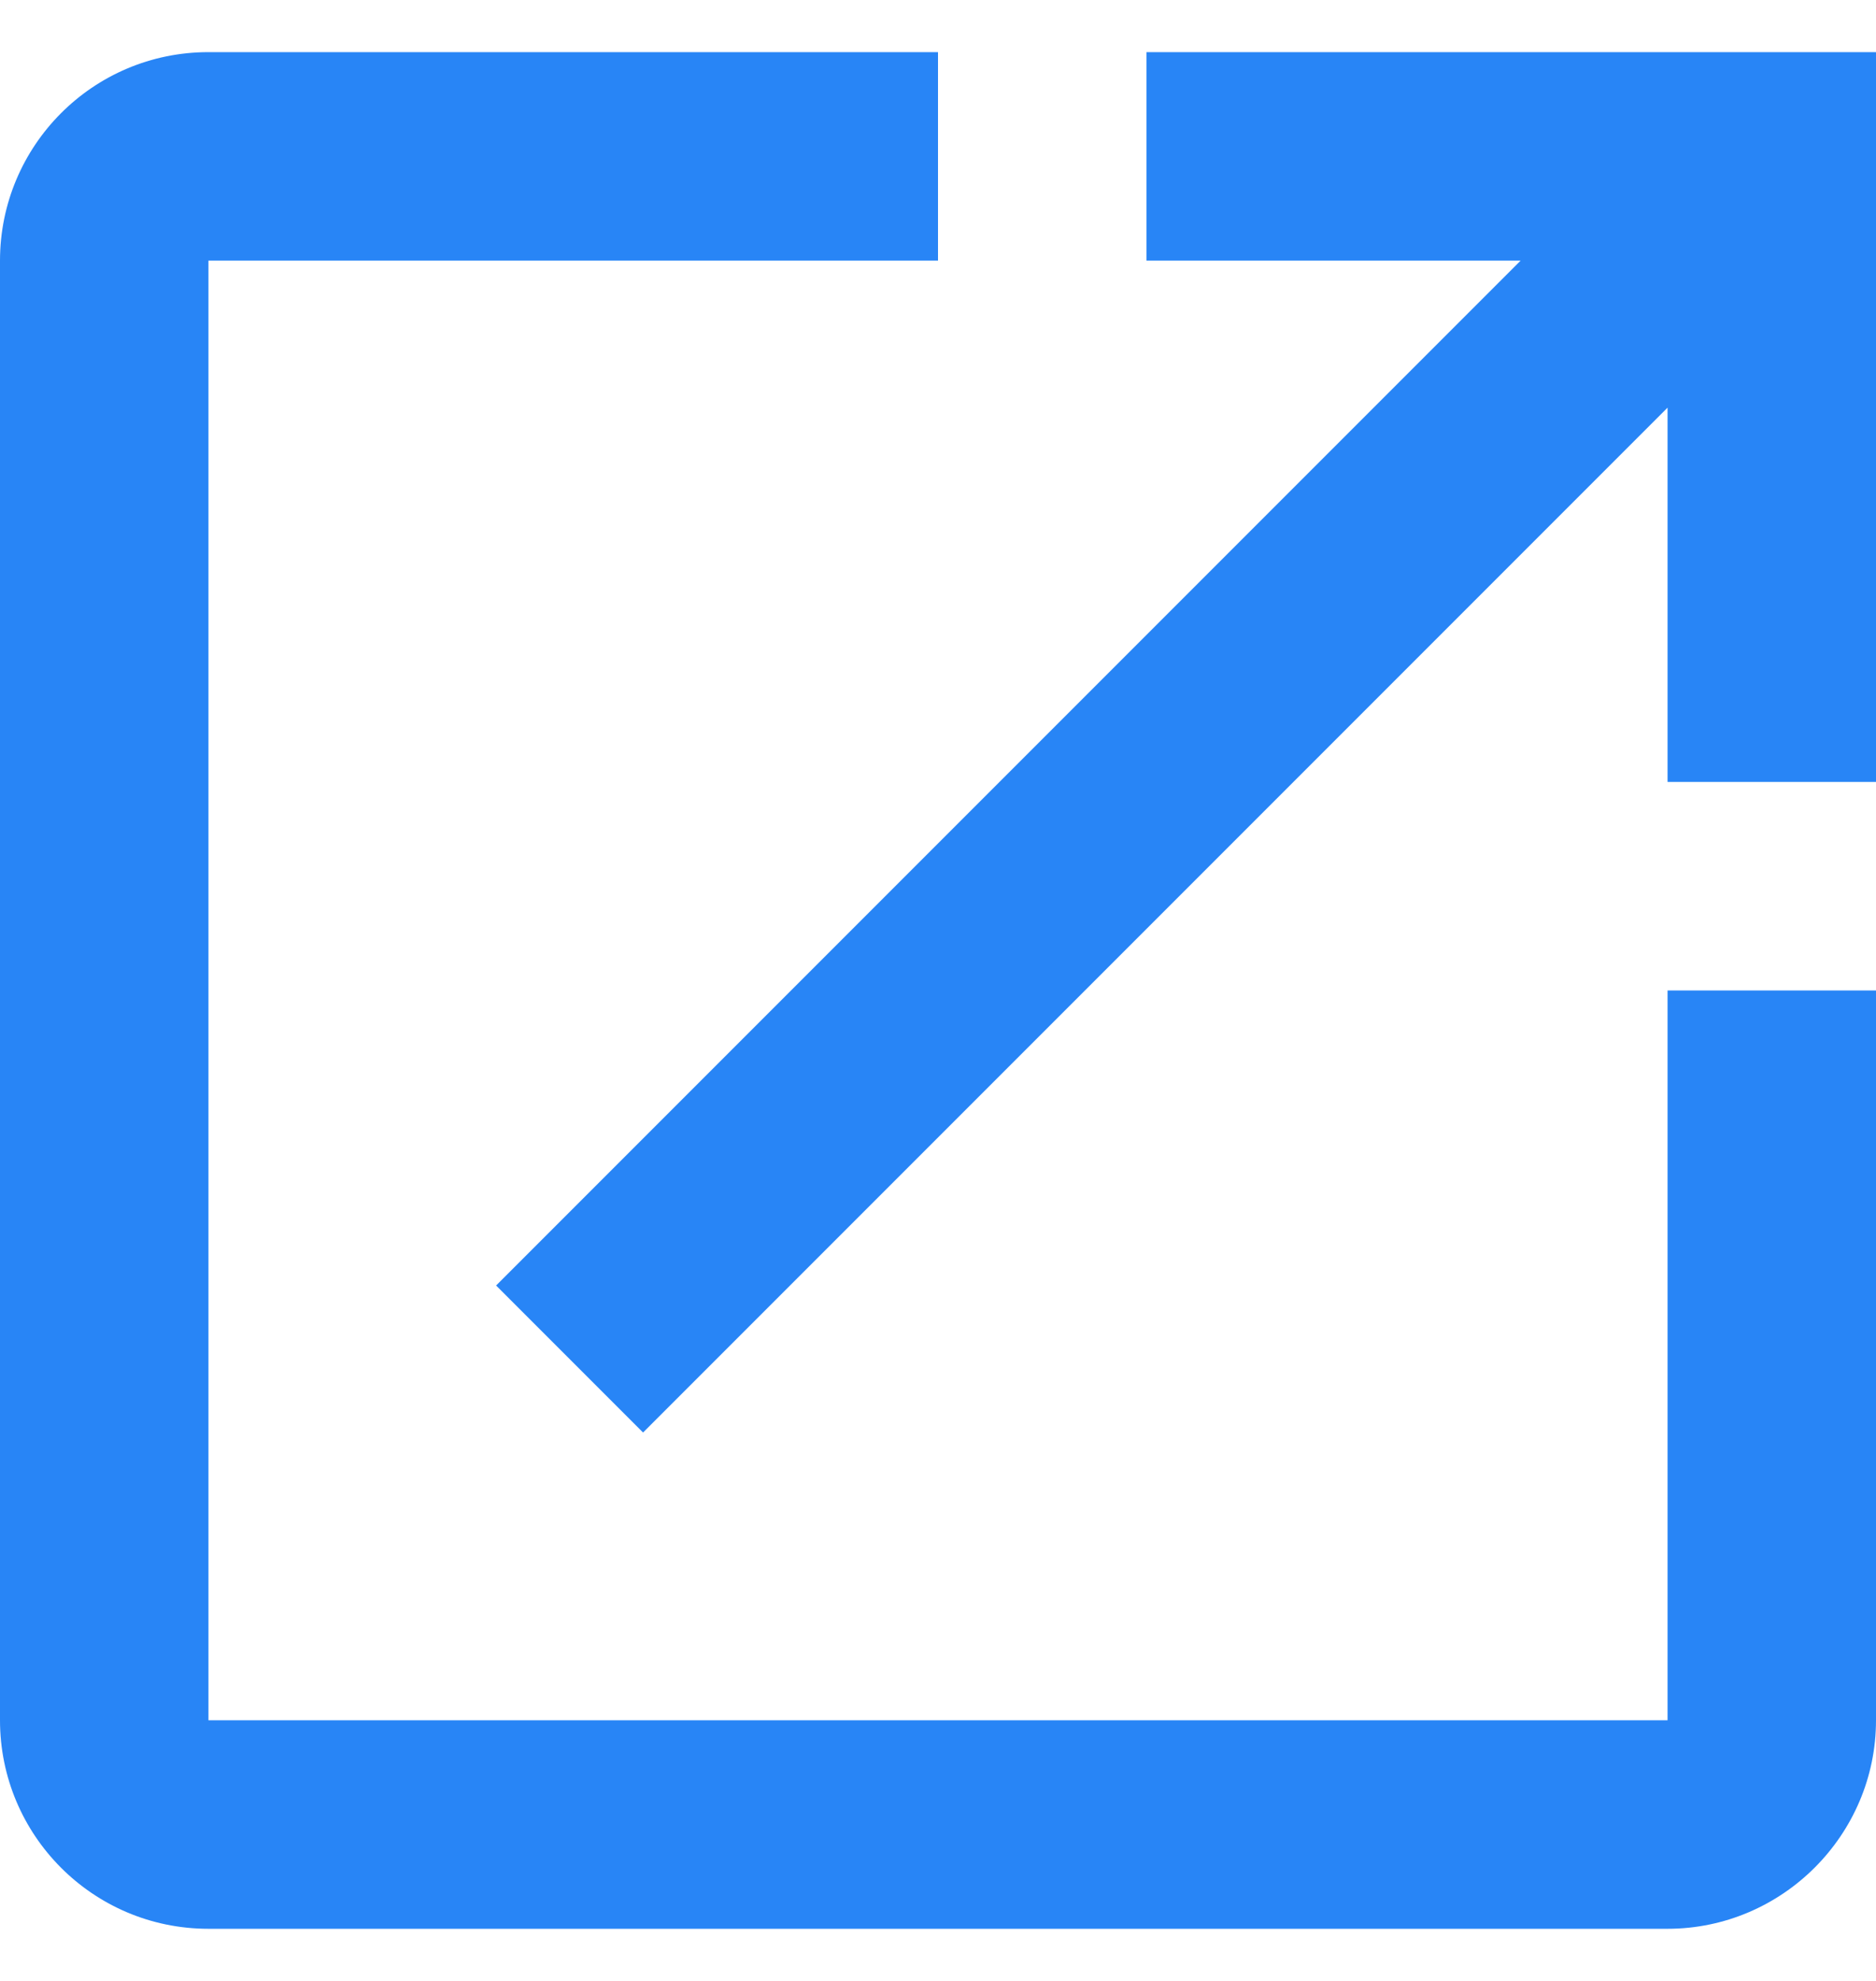 <svg width="18" height="19" viewBox="0 0 18 19" fill="none" xmlns="http://www.w3.org/2000/svg">
<path d="M16 16.5H2V2.5H9V0.5H2C0.89 0.5 0 1.4 0 2.5V16.5C0 17.6 0.89 18.5 2 18.5H16C17.1 18.5 18 17.6 18 16.5V9.5H16V16.5ZM11 0.5V2.5H14.59L4.76 12.33L6.17 13.74L16 3.91V7.5H18V0.5H11Z" fill="#2885F6"/>
</svg>
